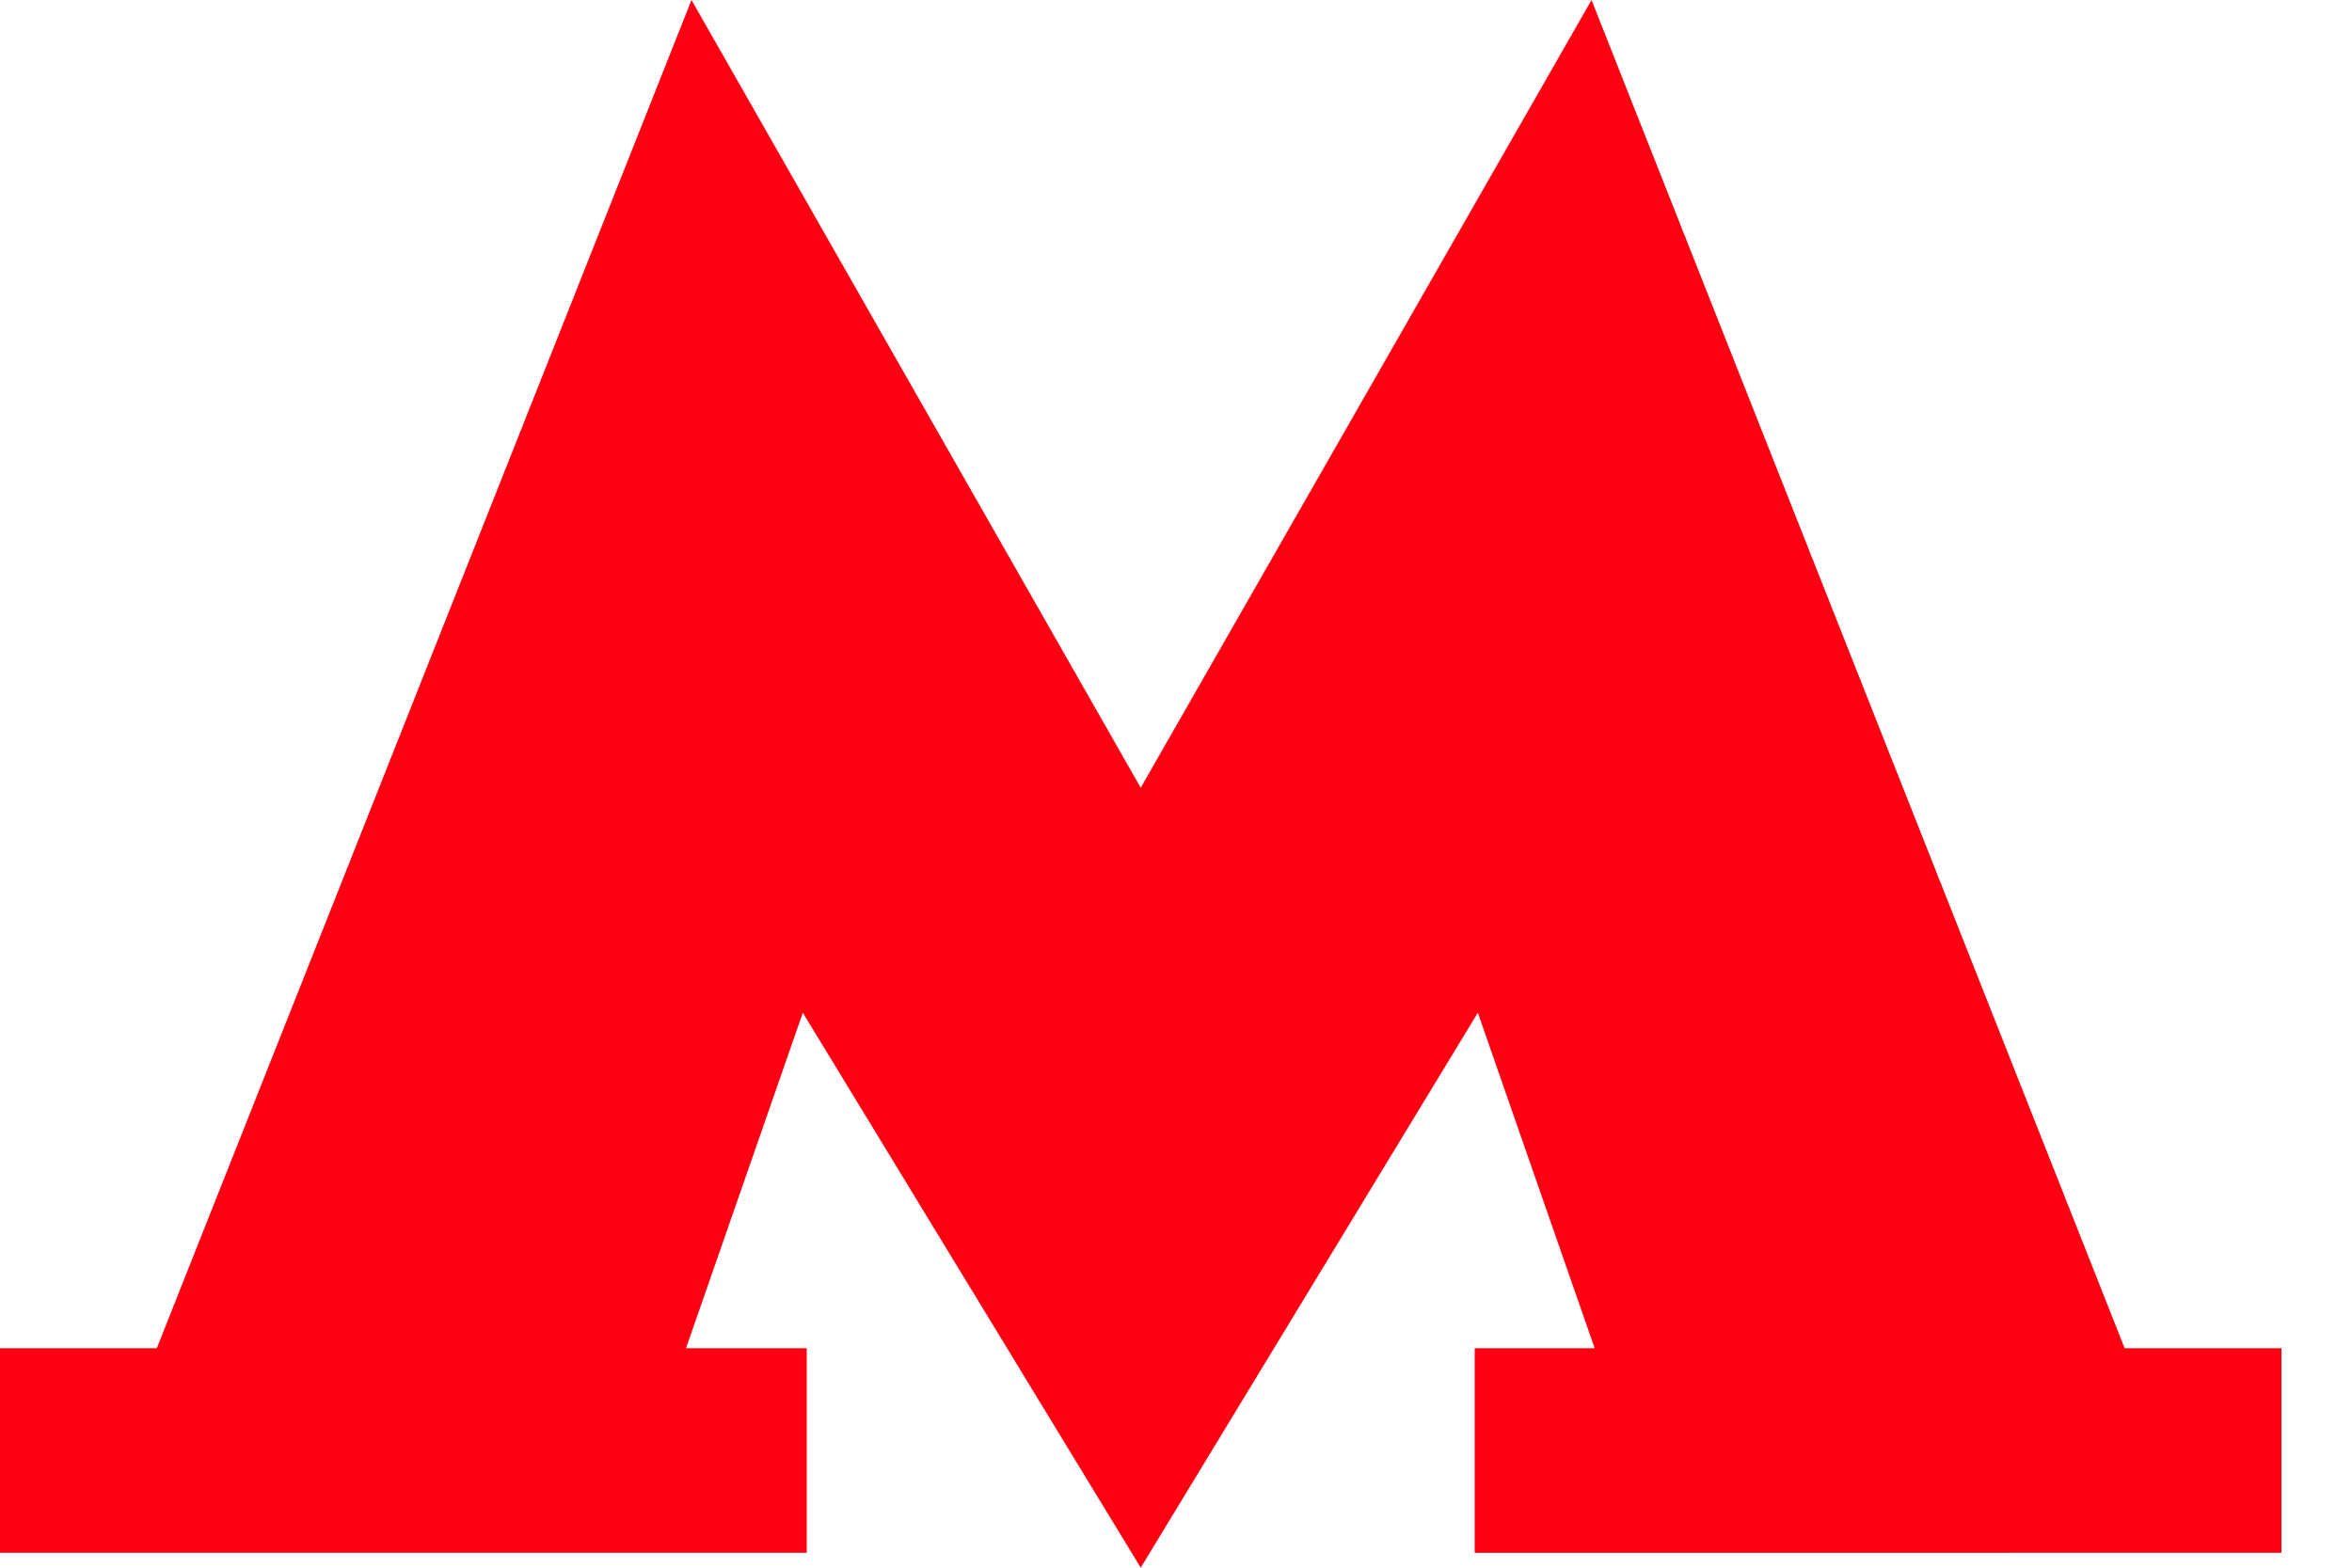 <svg width="30" height="20" fill="none" xmlns="http://www.w3.org/2000/svg"><path d="M27.1 17.2 20.3 0l-5.75 10.05L8.82 0 2 17.2H0v2.61h10.29V17.2H8.75l1.49-4.28L14.55 20l4.3-7.08 1.49 4.28h-1.53v2.61H29.1V17.2h-2Z" fill="#FF0013"/></svg>